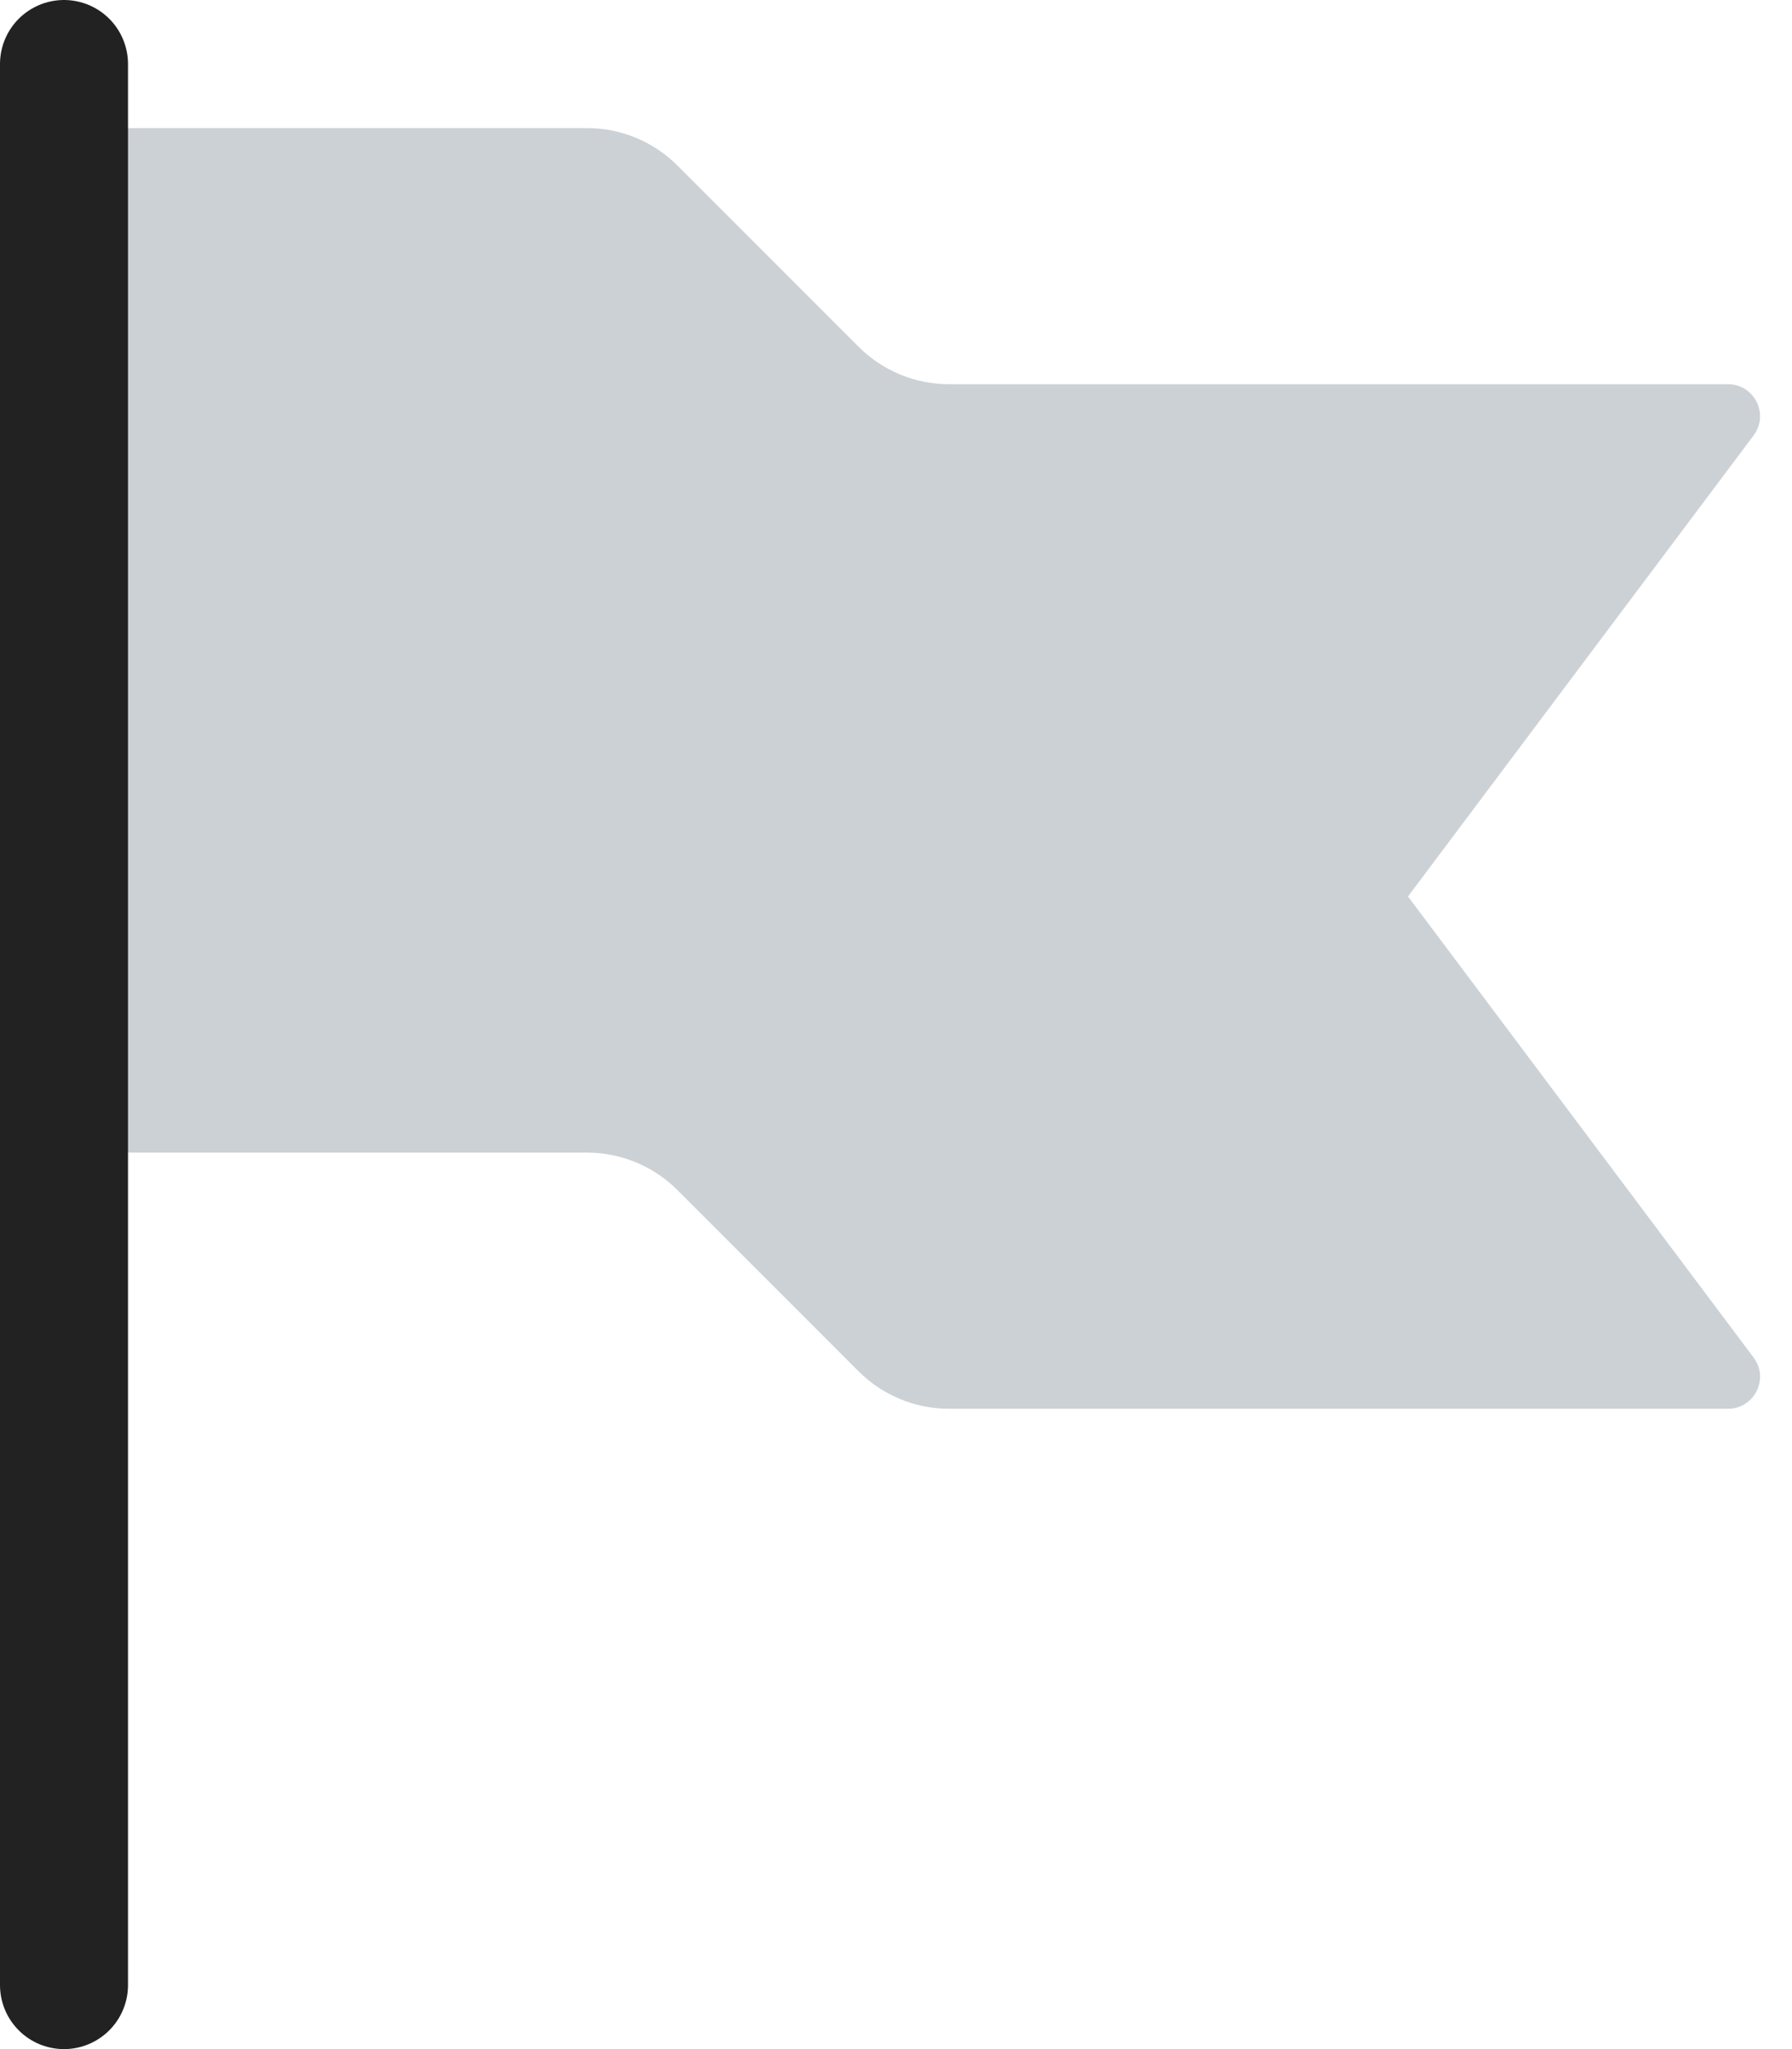 <svg width="14" height="16" viewBox="0 0 14 16" fill="none" xmlns="http://www.w3.org/2000/svg">
    <path d="M0 2V8C0 8.552 0.448 9 1 9H4.586C4.851 9 5.105 9.105 5.293 9.293L6.707 10.707C6.895 10.895 7.149 11 7.414 11H13.5C13.706 11 13.824 10.765 13.7 10.6L11 7L13.7 3.4C13.824 3.235 13.706 3 13.5 3H7.414C7.149 3 6.895 2.895 6.707 2.707L5.293 1.293C5.105 1.105 4.851 1 4.586 1H1C0.448 1 0 1.448 0 2Z" fill="#2A4157" fill-opacity="0.24"/>
    <path d="M0.5 0.5V15.5" stroke="#222222" stroke-linecap="round"/>
</svg>
